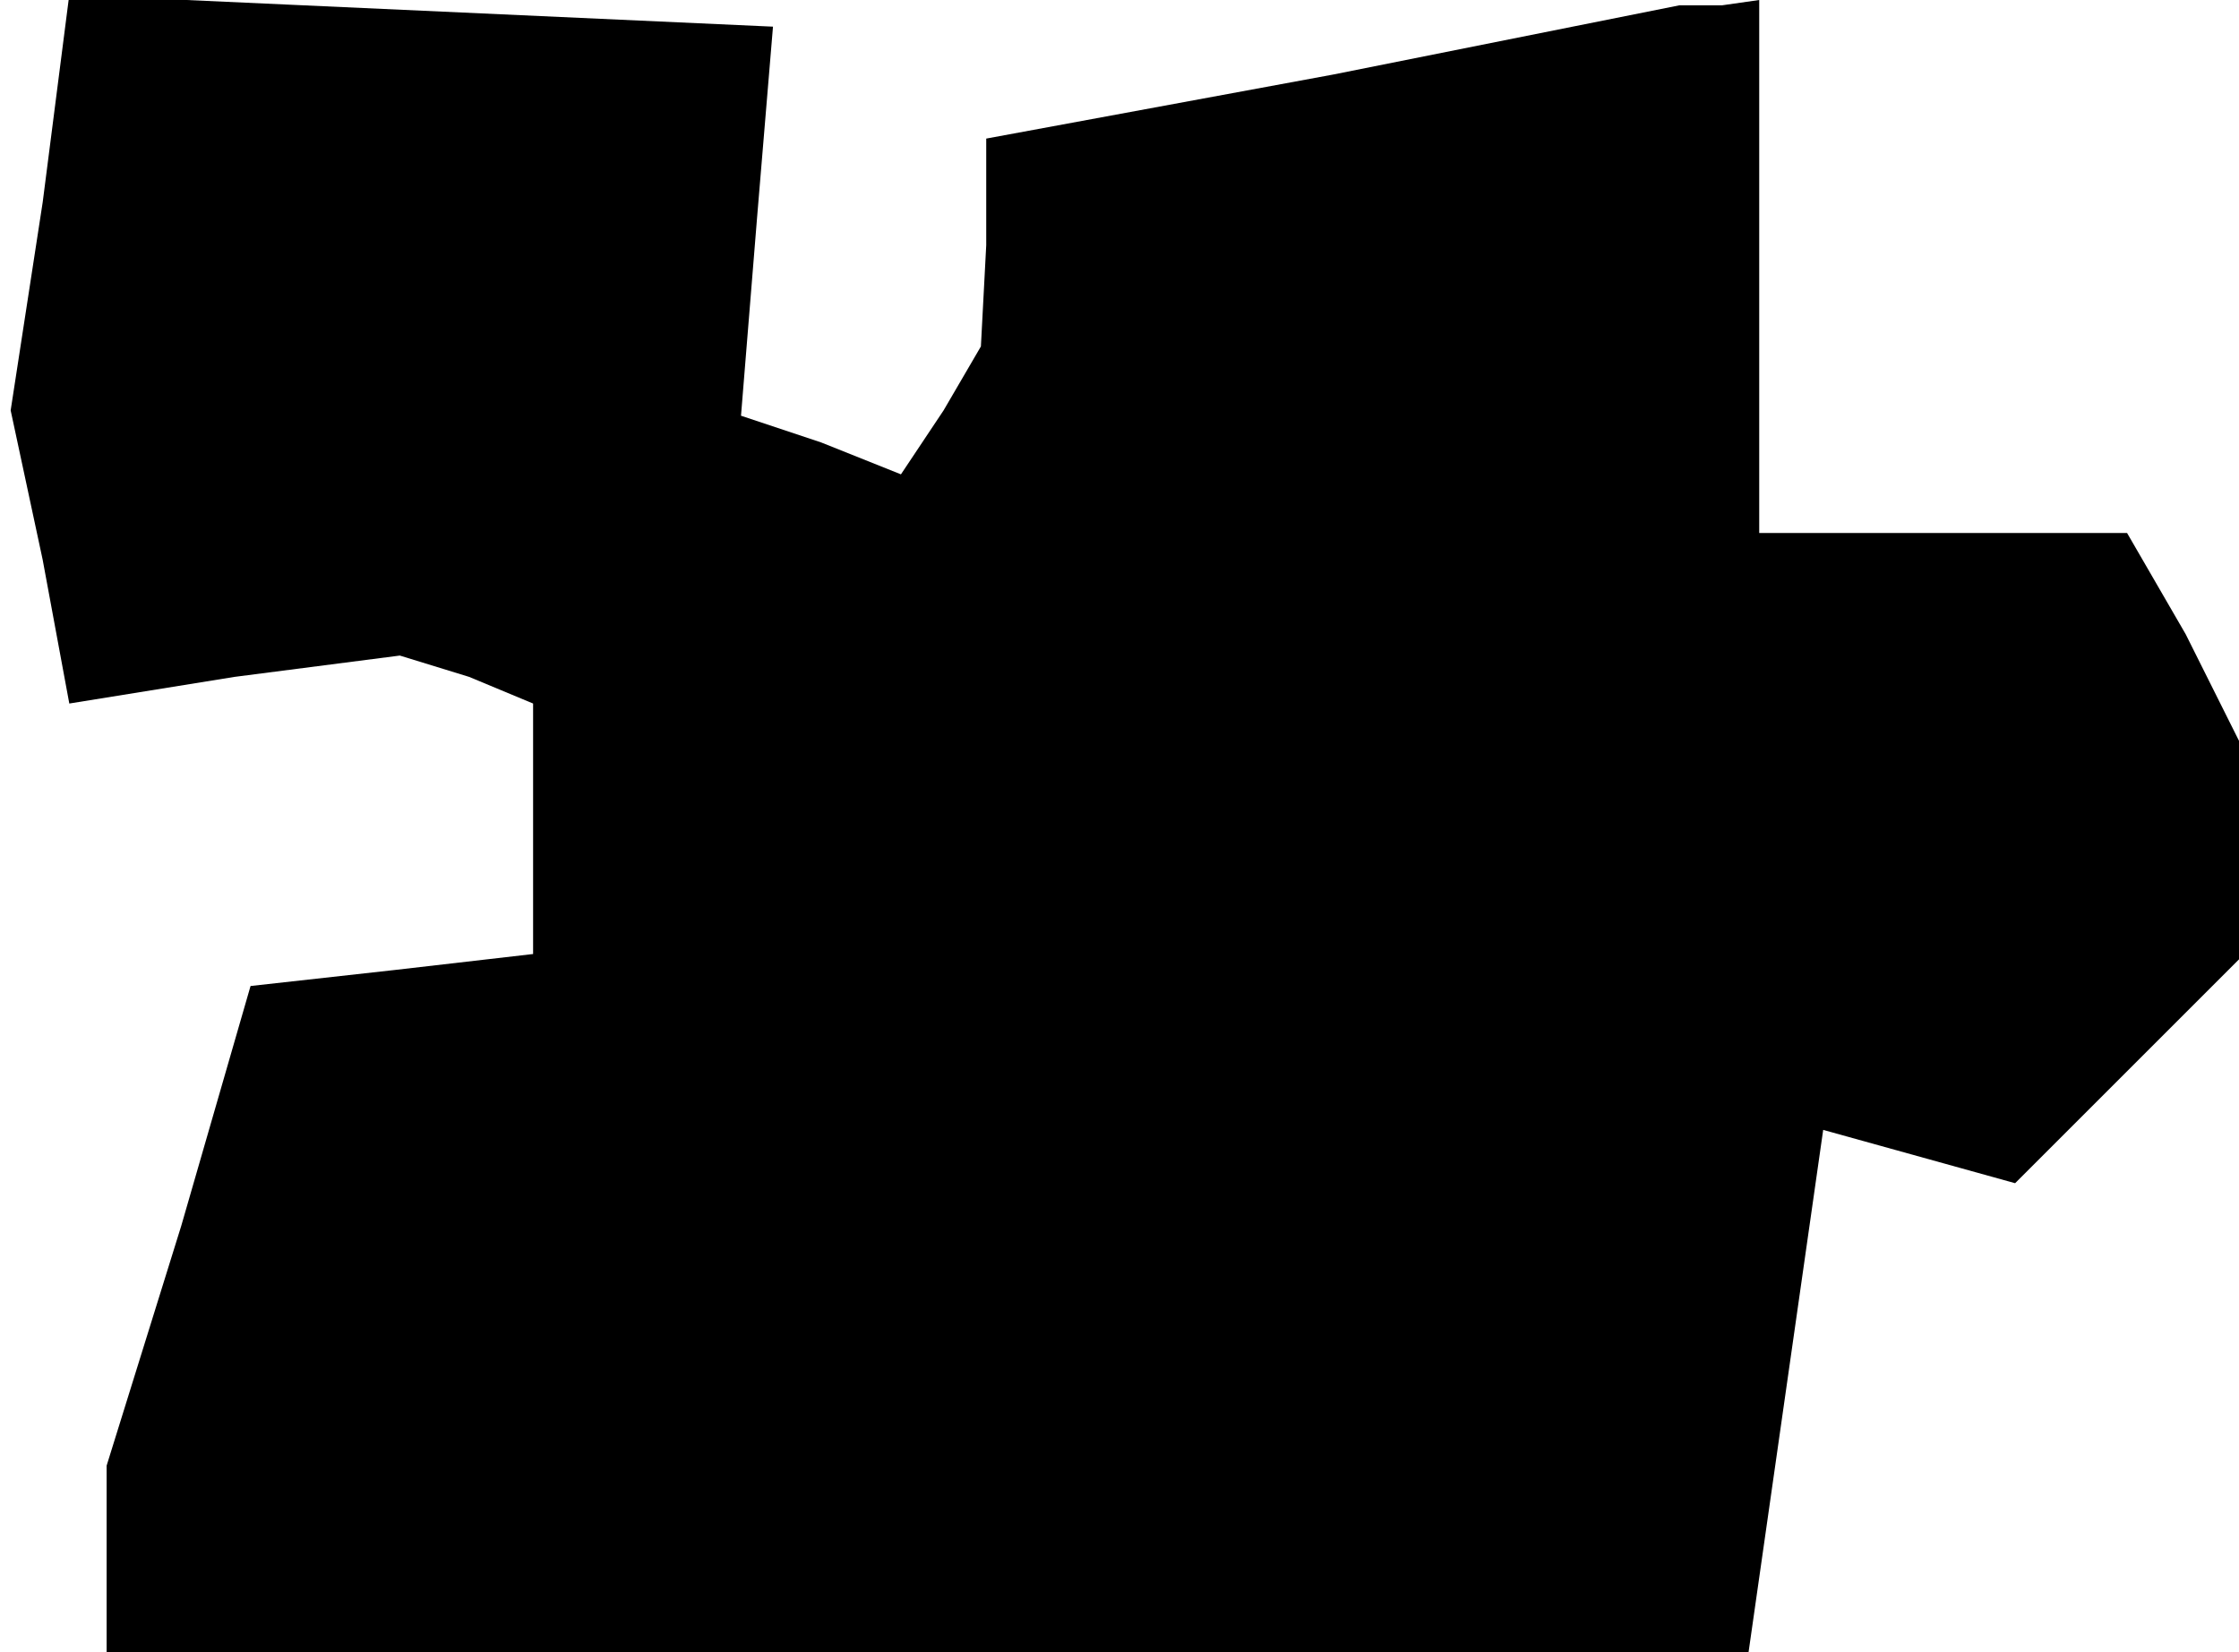 <?xml version="1.0" standalone="no"?>
<!DOCTYPE svg PUBLIC "-//W3C//DTD SVG 20010904//EN"
 "http://www.w3.org/TR/2001/REC-SVG-20010904/DTD/svg10.dtd">
<svg version="1.0" xmlns="http://www.w3.org/2000/svg"
 width="42pt" height="31pt" viewBox="0 0 42 31"
 preserveAspectRatio="xMidYMid meet">
<g transform="translate(0,31) scale(0.1,-0.1)"
fill="#000000" stroke="none">
<path d="M8 272 l-6 -39 6 -28 5 -27 31 5 31 4 13 -4 12 -5 0 -23 0 -24 -26
-3 -27 -3 -13 -45 -14 -45 0 -17 0 -18 154 0 154 0 7 49 7 49 18 -5 18 -5 21
21 21 21 0 21 0 20 -10 20 -11 19 -34 0 -35 0 0 50 0 50 -7 -1 -8 0 -65 -13
-65 -12 0 -20 -1 -19 -7 -12 -8 -12 -15 6 -15 5 3 37 3 36 -66 3 -66 3 -5 -39z"/>
</g>
</svg>
